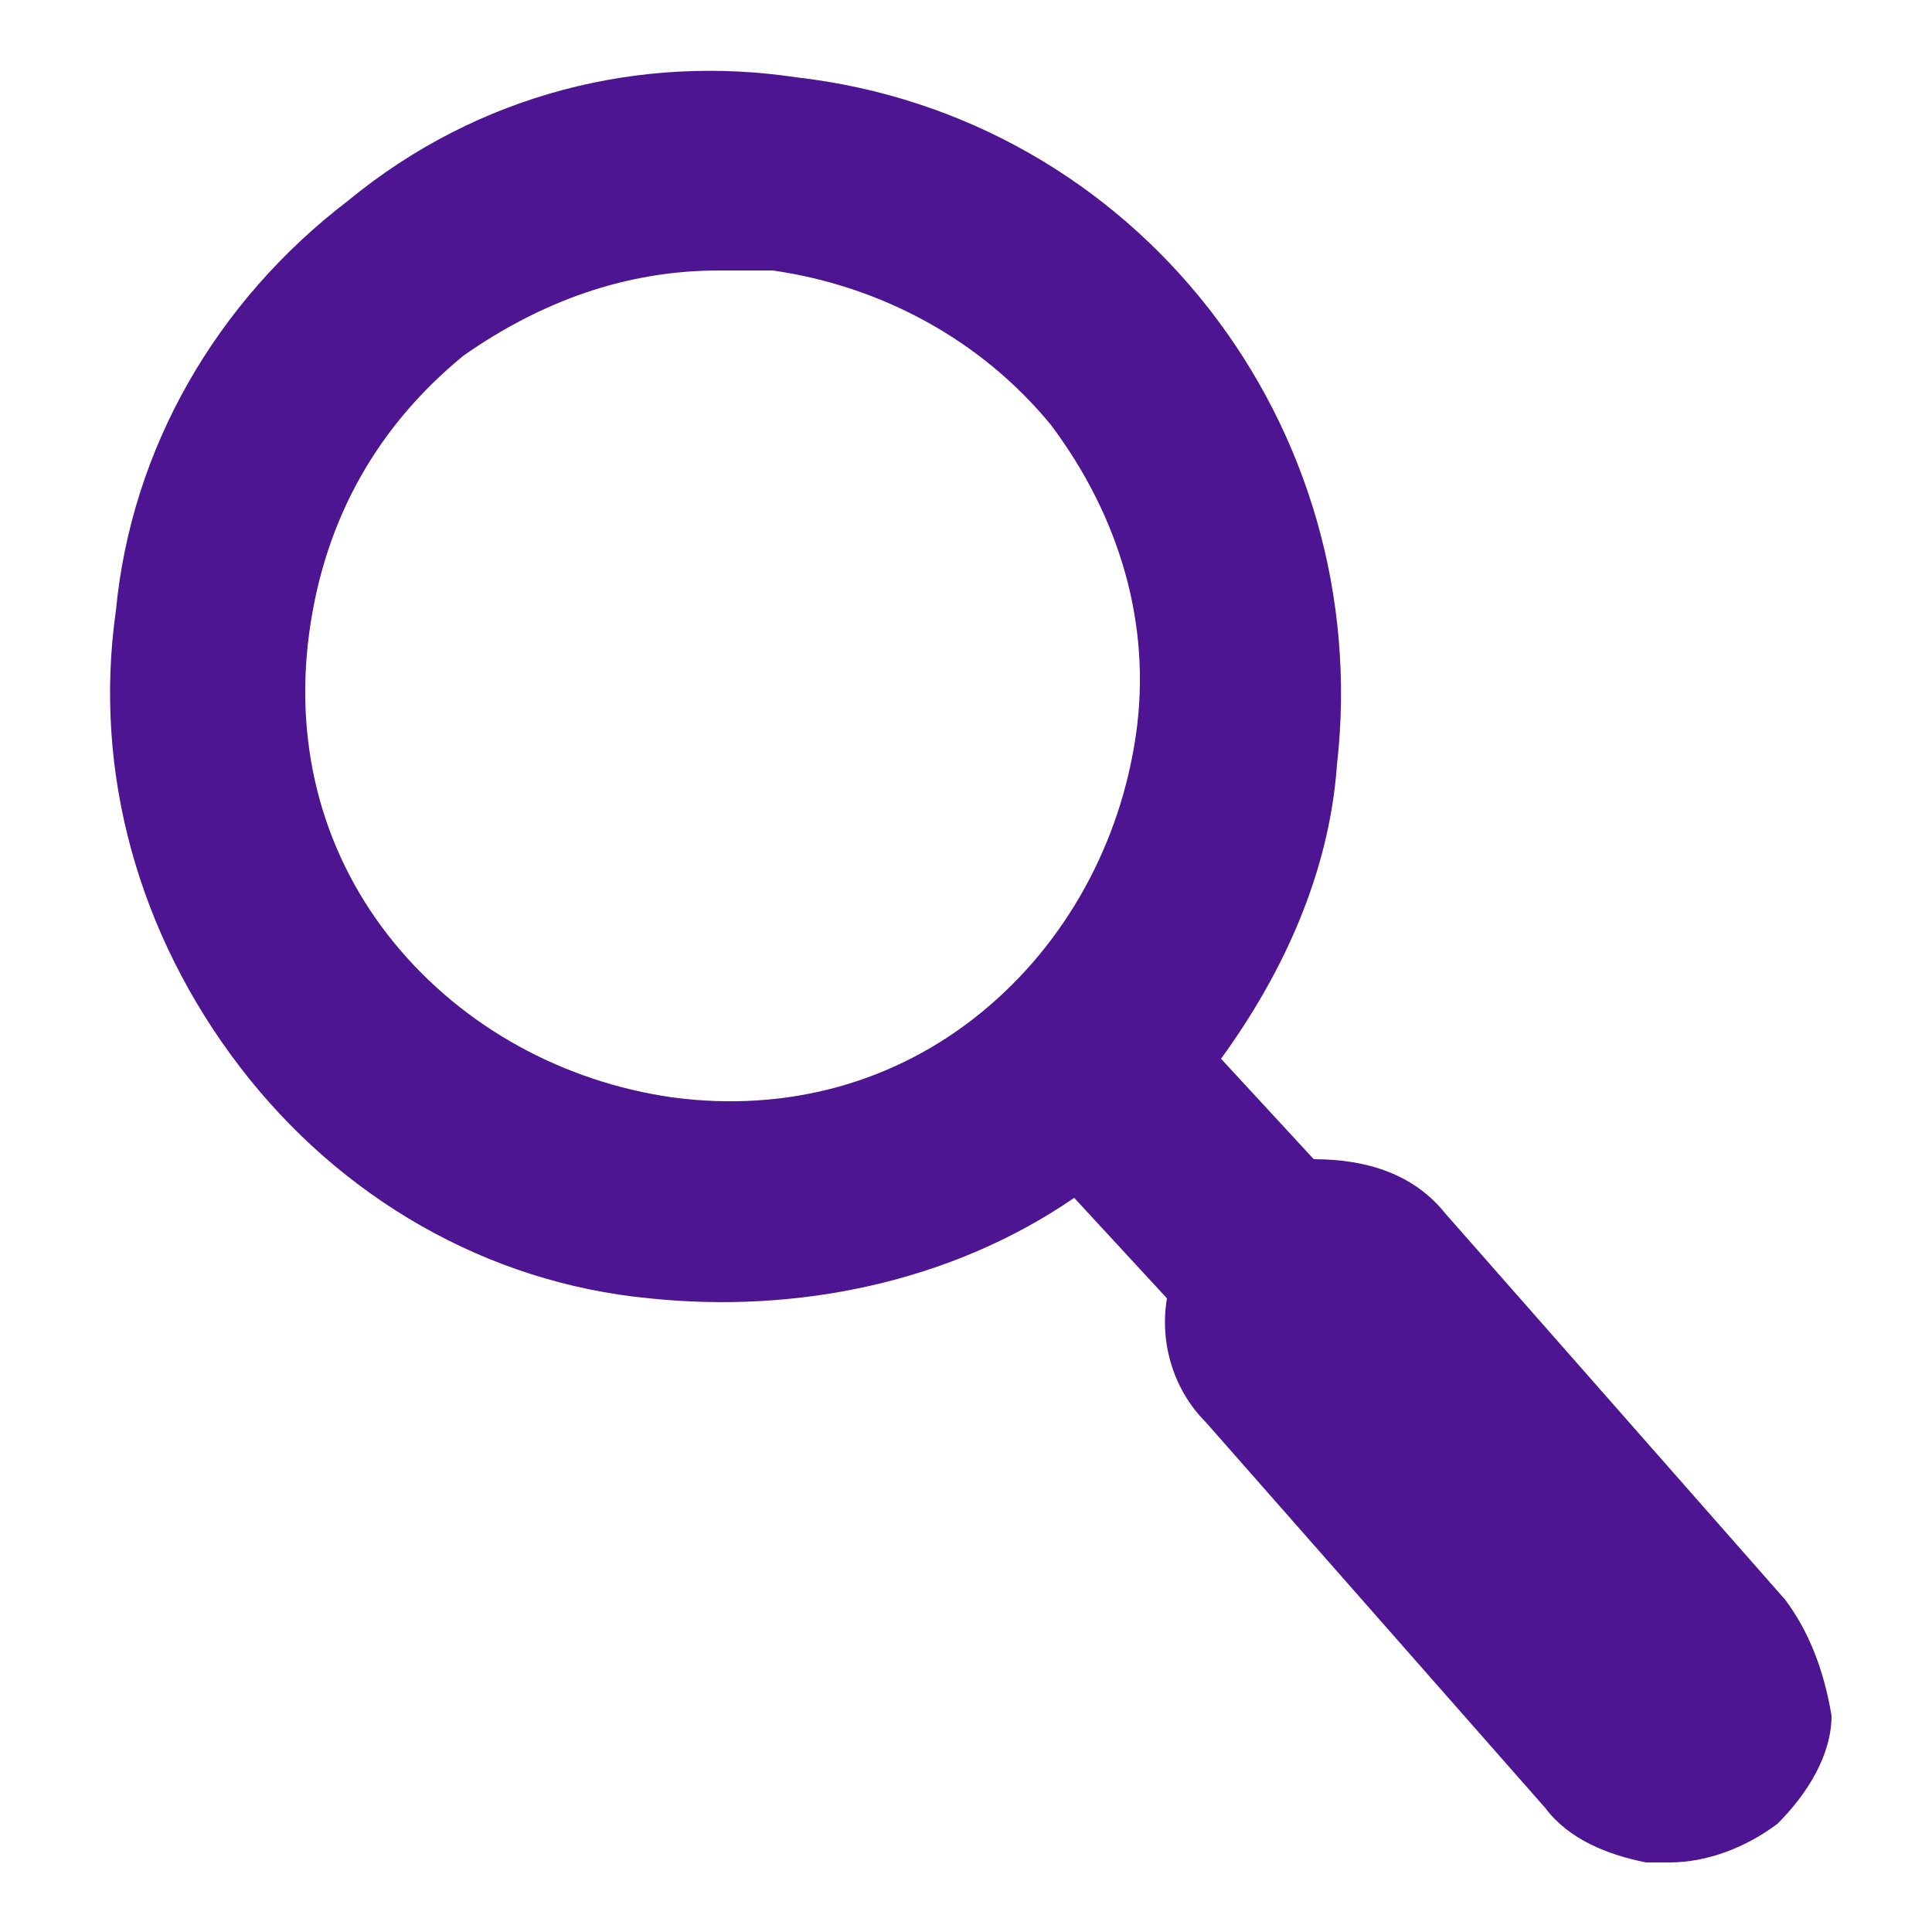 <?xml version="1.0" encoding="utf-8"?>
<!-- Generator: Adobe Illustrator 24.0.3, SVG Export Plug-In . SVG Version: 6.00 Build 0)  -->
<svg version="1.1" id="Layer_1" xmlns="http://www.w3.org/2000/svg" xmlns:xlink="http://www.w3.org/1999/xlink" x="0px" y="0px"
	 viewBox="0 0 25 25" style="enable-background:new 0 0 25 25;" xml:space="preserve">
<style type="text/css">
	.st0{fill:#FFFFFF;}
	.st1{fill:none;}
	.st2{stroke:#000000;stroke-width:0.5;stroke-miterlimit:10;}
	.st3{fill:none;stroke:#000000;stroke-width:4;stroke-linecap:round;stroke-linejoin:round;stroke-miterlimit:10;}
	.st4{fill:none;stroke:#000000;stroke-width:5;stroke-linecap:round;stroke-linejoin:round;stroke-miterlimit:10;}
	.st5{stroke:#000000;stroke-width:2;stroke-miterlimit:10;}
	.st6{fill:none;stroke:#000000;stroke-width:6;stroke-linecap:round;stroke-linejoin:round;stroke-miterlimit:10;}
	.st7{stroke:#000000;stroke-miterlimit:10;}
	.st8{fill:none;stroke:#000000;stroke-width:8;stroke-linecap:round;stroke-linejoin:round;stroke-miterlimit:10;}
	.st9{fill:#4D1591;}
</style>
<g>
	<path class="st9" d="M23.1,20.7l-4.4-5c-0.4-0.5-1-0.7-1.7-0.7l-1.2-1.3c0.8-1.1,1.4-2.4,1.5-3.8c0.5-4.4-2.6-8.4-7-8.9
		C8.3,0.7,6.2,1.2,4.5,2.6c-1.7,1.3-2.8,3.2-3,5.3c-0.3,2.1,0.3,4.2,1.6,5.9c1.3,1.7,3.2,2.8,5.3,3c1.9,0.2,3.9-0.2,5.5-1.3l1.2,1.3
		c-0.1,0.6,0.1,1.2,0.5,1.6l4.4,5c0.3,0.4,0.8,0.6,1.3,0.7c0.1,0,0.2,0,0.3,0c0.5,0,1-0.2,1.4-0.5c0.4-0.4,0.7-0.9,0.7-1.4
		C23.6,21.6,23.4,21.1,23.1,20.7z M14.7,9.5c-0.2,1.4-0.9,2.7-2,3.6c-1.1,0.9-2.5,1.3-4,1.1c-1.4-0.2-2.7-0.9-3.6-2
		c-0.9-1.1-1.3-2.5-1.1-4s0.9-2.7,2-3.6c1-0.7,2.1-1.1,3.3-1.1c0.2,0,0.4,0,0.7,0c1.4,0.2,2.7,0.9,3.6,2C14.5,6.7,14.9,8.1,14.7,9.5
		z"/>
</g>
</svg>
